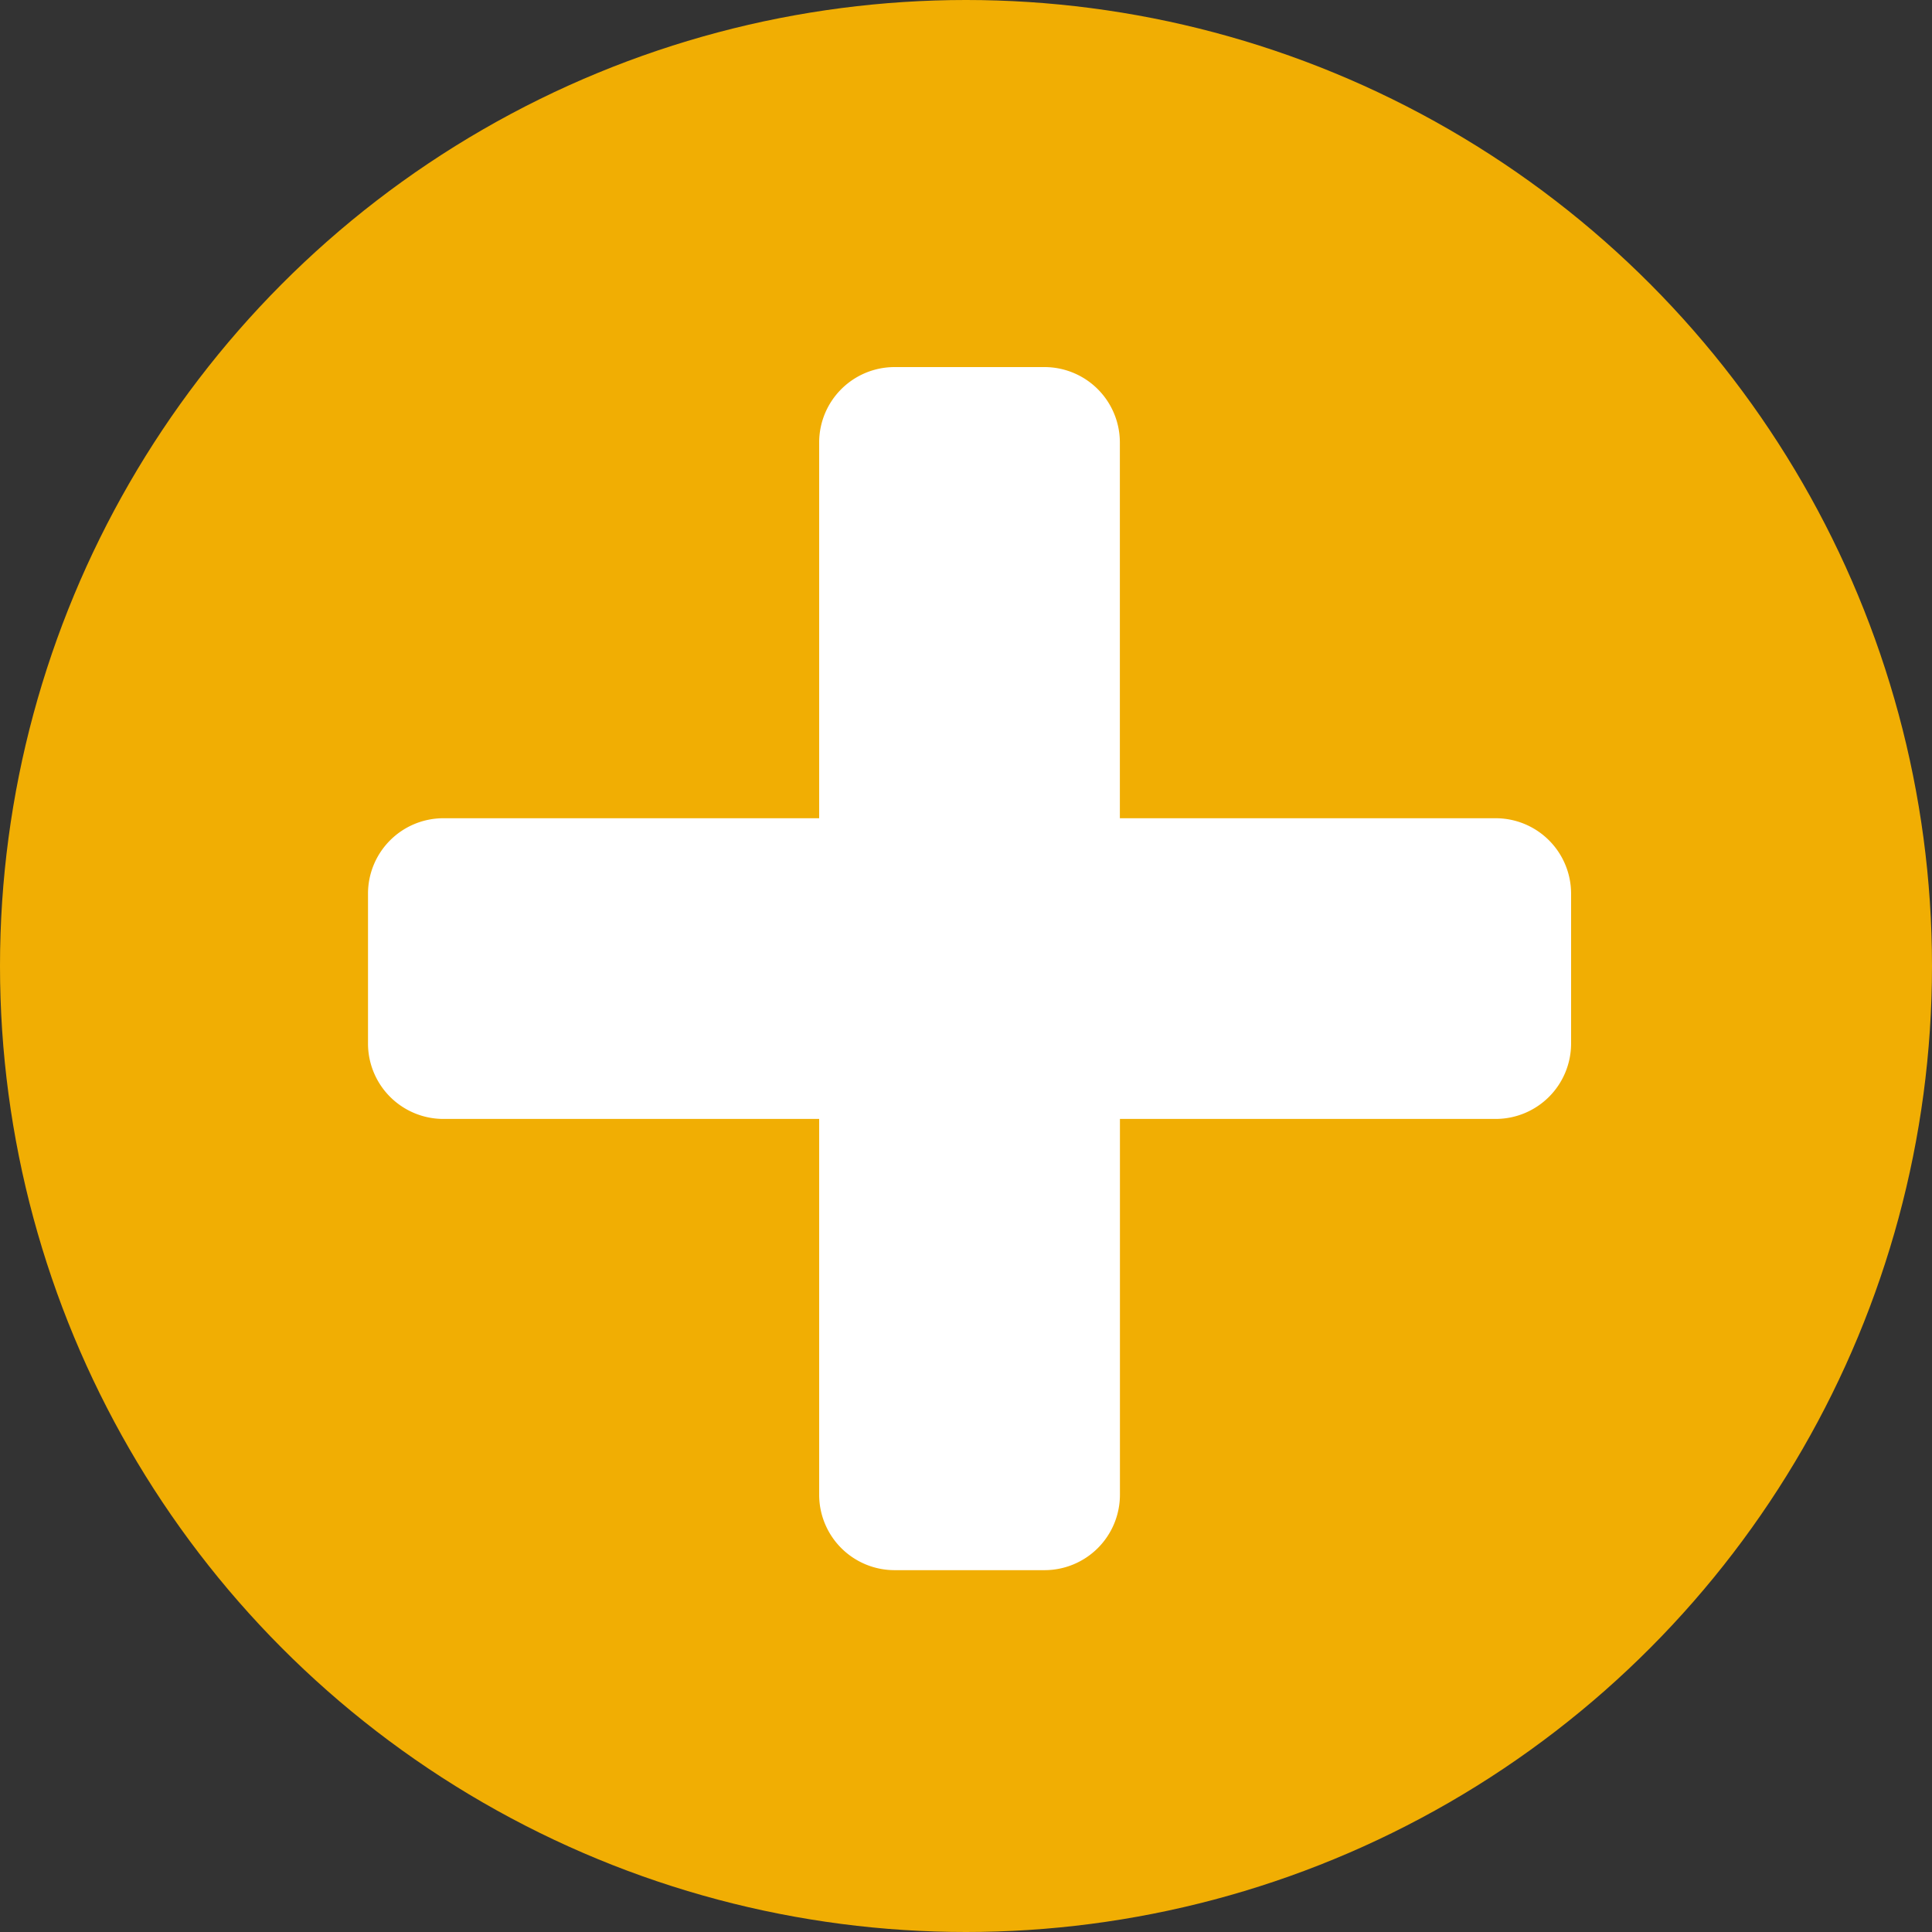 <svg xmlns="http://www.w3.org/2000/svg" width="83" height="83" viewBox="0 0 83 83">
  <rect x="0" y="0" width="83" height="83" fill="#333333" stroke="none"/>
  <g id="그룹_21" data-name="그룹 21" transform="translate(-469 -645)">
    <circle id="타원_9" data-name="타원 9" cx="41.5" cy="41.5" r="41.5" transform="translate(469 645)" fill="#f1ae03"/>
    <path id="plus" d="M48.455,19.382H32.3V3.23A3.24,3.24,0,0,0,29.073,0H22.612a3.24,3.24,0,0,0-3.23,3.23V19.382H3.23A3.24,3.24,0,0,0,0,22.612v6.461A3.24,3.24,0,0,0,3.23,32.3H19.382V48.455a3.24,3.24,0,0,0,3.23,3.23h6.461a3.24,3.24,0,0,0,3.23-3.23V32.3H48.455a3.24,3.24,0,0,0,3.23-3.23V22.612A3.24,3.24,0,0,0,48.455,19.382Z" transform="translate(484.81 660.77)" fill="#fff"/>
  </g>
</svg>
